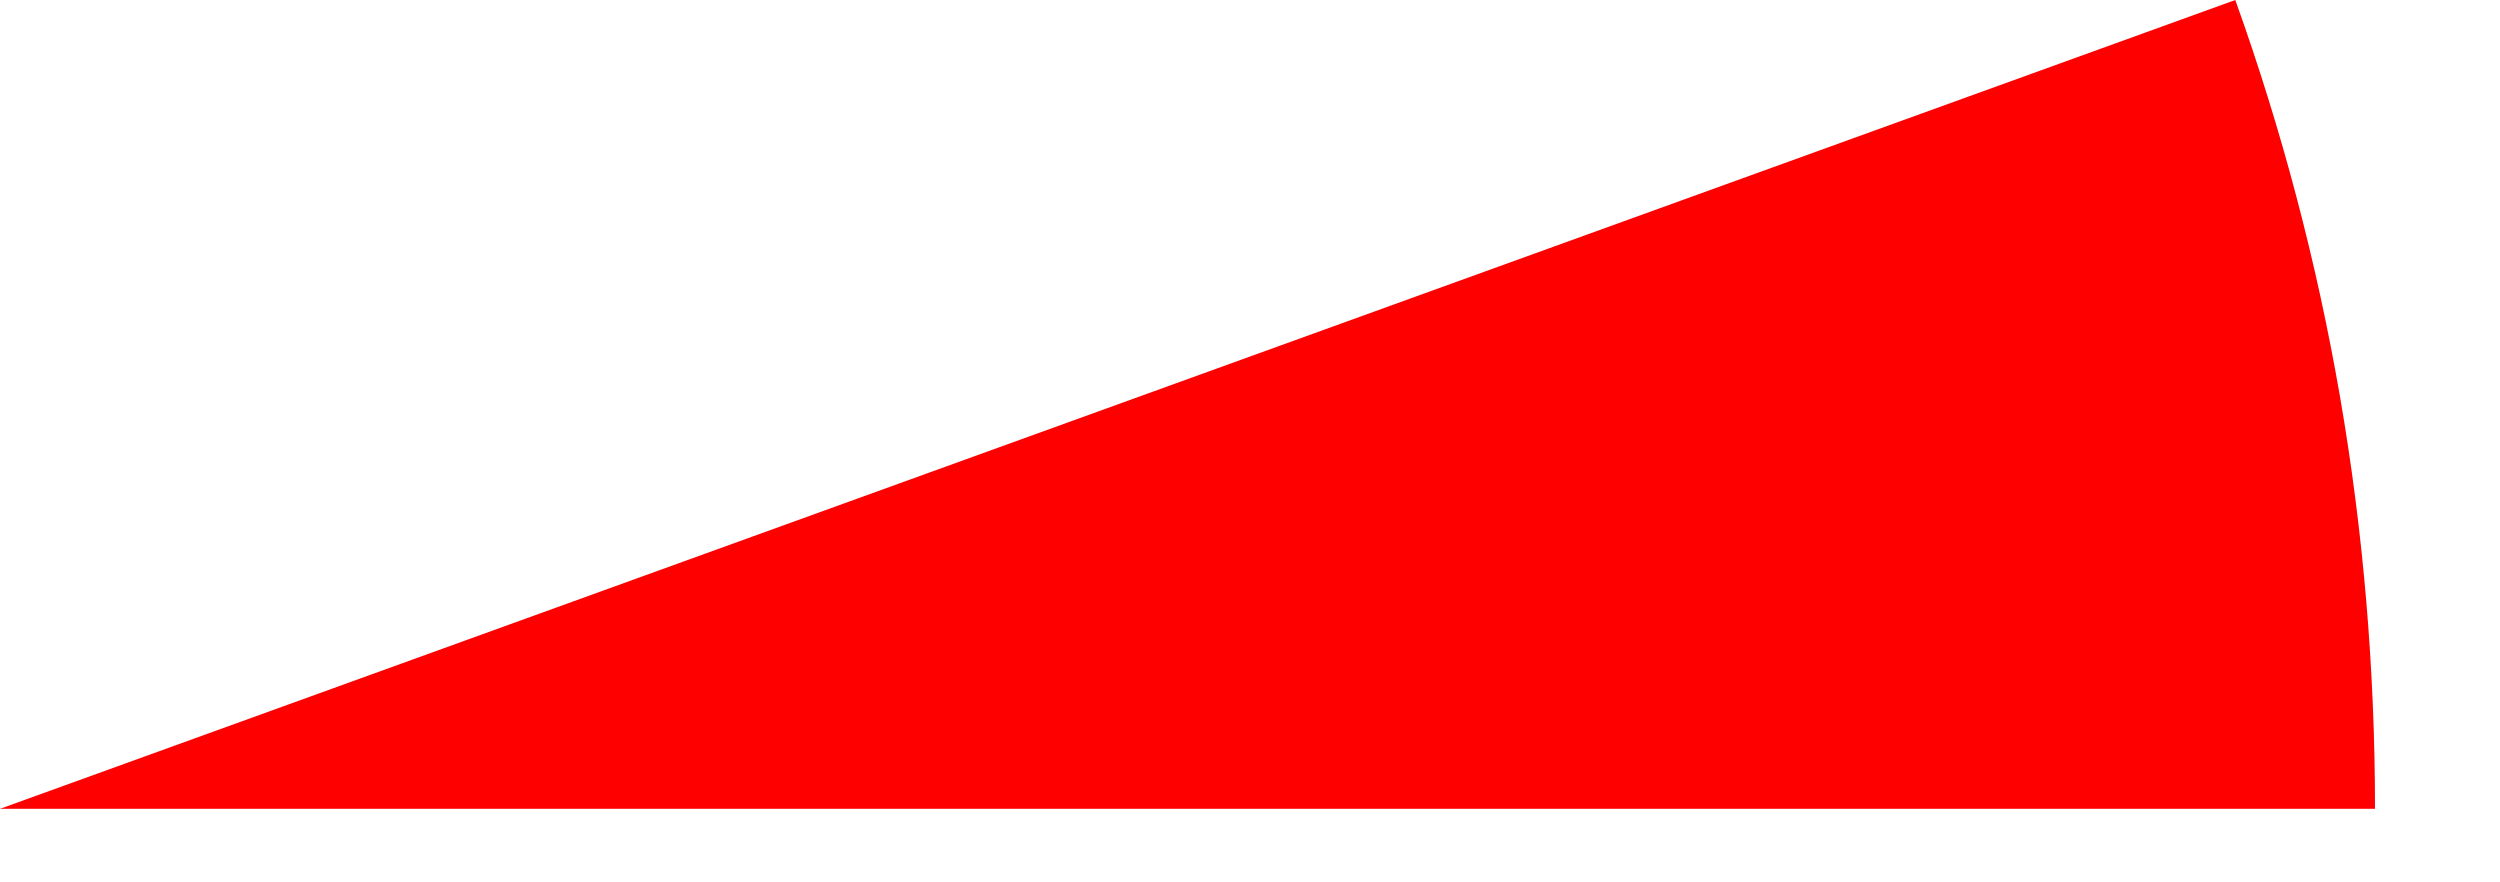 <?xml version="1.0" encoding="utf-8"?>
<svg version="1.1" id="Layer_1"
xmlns="http://www.w3.org/2000/svg"
xmlns:xlink="http://www.w3.org/1999/xlink"
width="17px" height="6px"
xml:space="preserve">
<g id="22" transform="matrix(1, 0, 0, 1, -7.25, 5.35)">
<path style="fill:#FF0000;fill-opacity:1" d="M7.25,0.15L22.45 -5.35Q23.4 -2.7 23.4 0.15L7.25 0.15" />
</g>
</svg>
